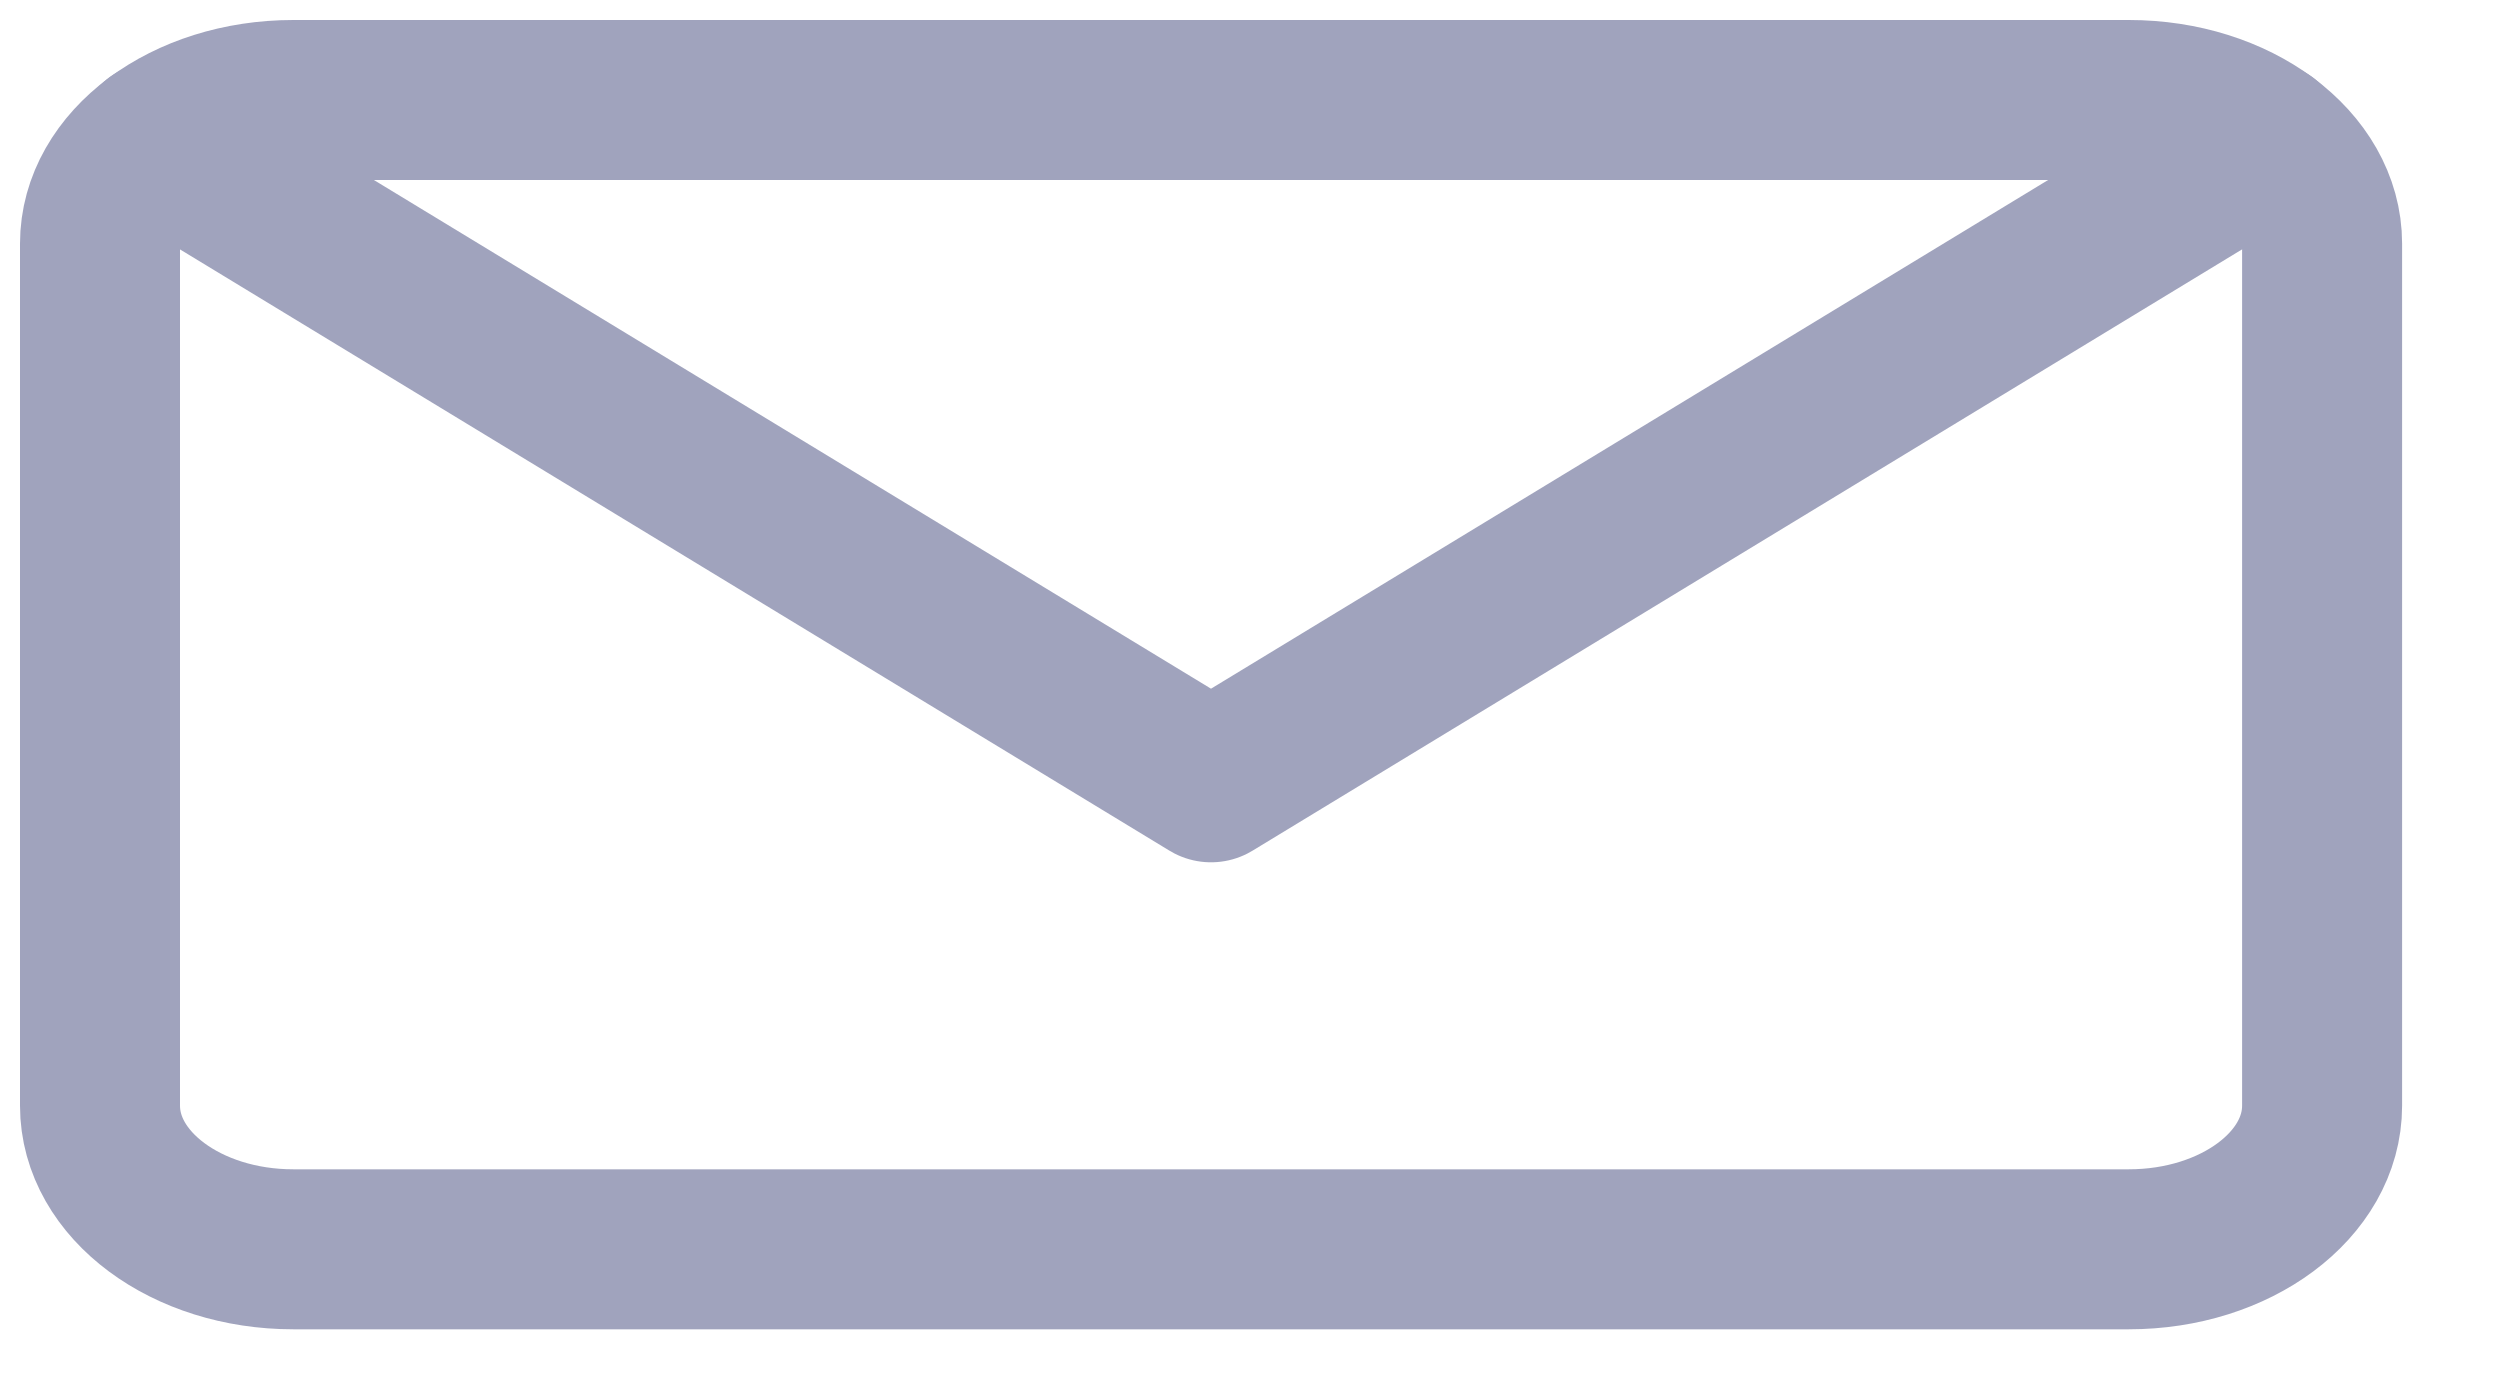 <svg width="25" height="14" viewBox="0 0 25 14" fill="none" xmlns="http://www.w3.org/2000/svg">
<path d="M21.289 1H2.932C1.865 1 1 1.643 1 2.437V11.057C1 11.85 1.865 12.493 2.932 12.493H21.289C22.356 12.493 23.221 11.85 23.221 11.057V2.437C23.221 1.643 22.356 1 21.289 1Z" stroke="#A0A3BD" stroke-width="1.6" stroke-linecap="round" stroke-linejoin="round"/>
<path d="M22.652 1.417L12.11 7.823L1.568 1.417" stroke="#A0A3BD" stroke-width="1.6" stroke-linecap="round" stroke-linejoin="round"/>
</svg>
